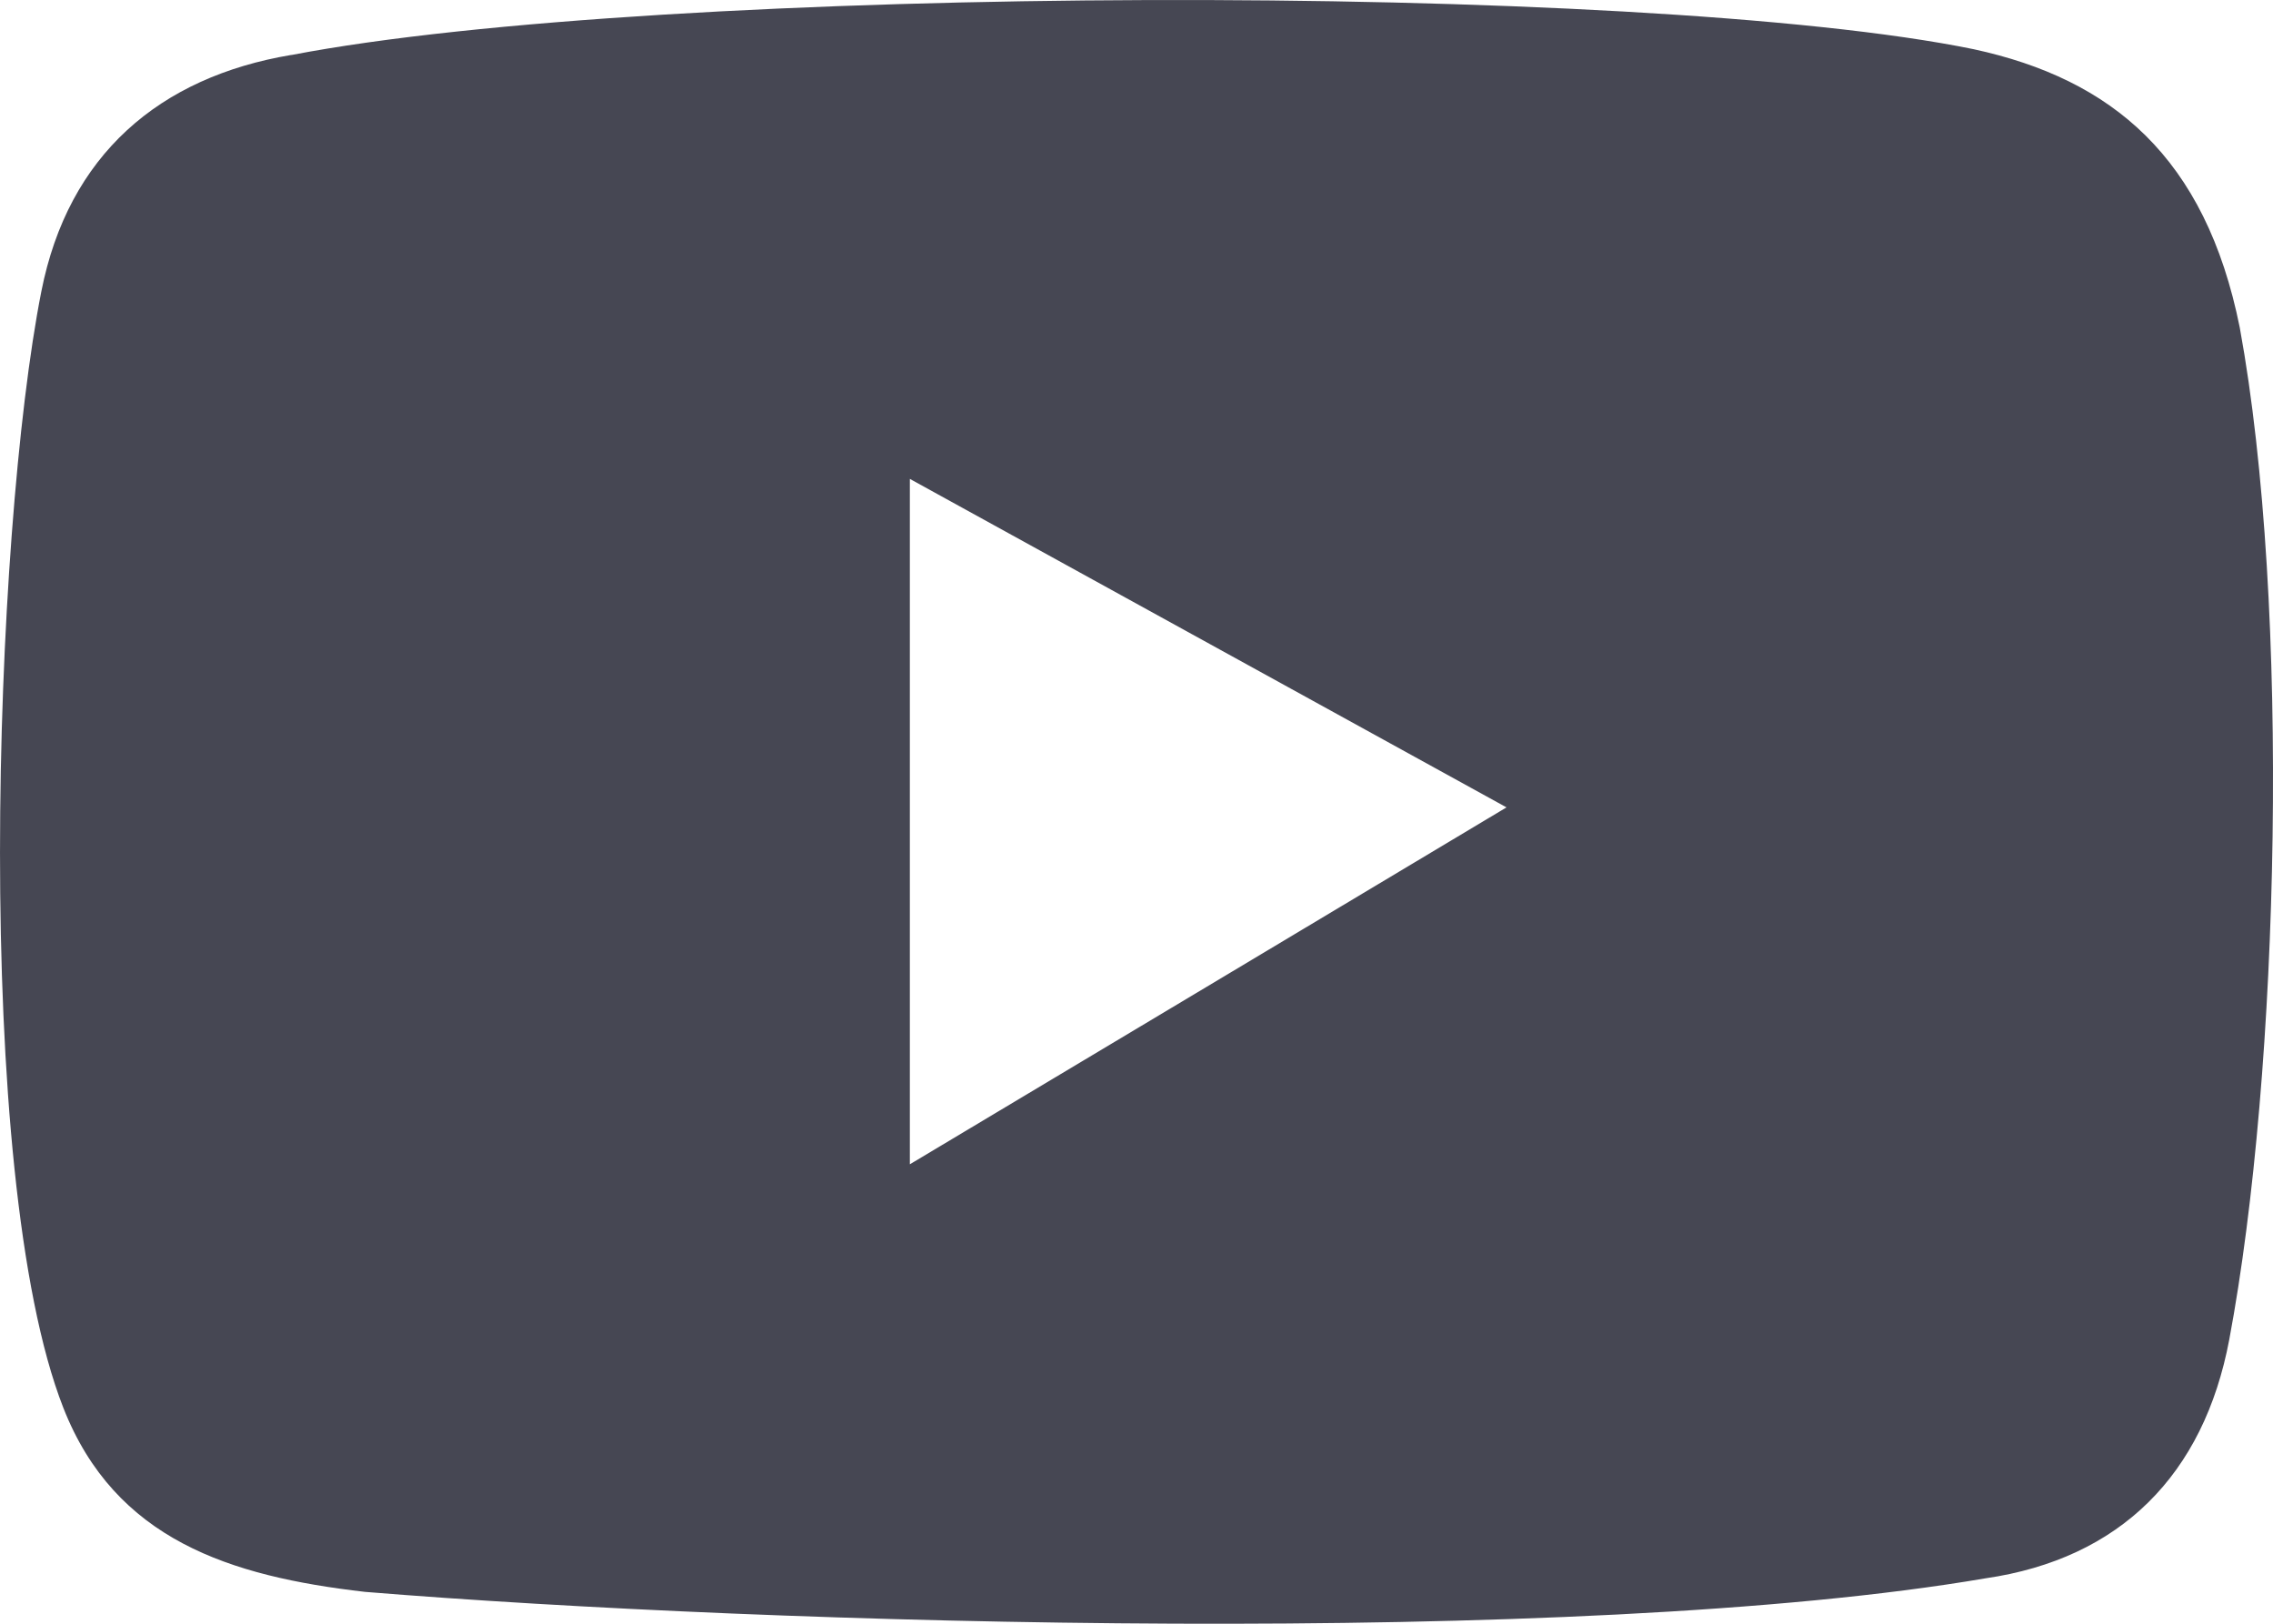 <svg width="42" height="30" viewBox="0 0 42 30" fill="none" xmlns="http://www.w3.org/2000/svg">
<path fill-rule="evenodd" clip-rule="evenodd" d="M16.812 21.51C16.812 17.469 16.812 12.789 16.812 8.848L27.837 14.917C27.549 15.092 16.978 21.413 16.814 21.51H16.812ZM5.382 1.015C2.946 1.424 1.262 2.86 0.764 5.384C-0.119 9.853 -0.525 21.682 1.17 26.01C2.126 28.447 4.248 29.124 6.743 29.411C14.239 30.023 29.15 30.449 36.687 29.161C39.176 28.799 40.721 27.25 41.192 24.749C42.126 19.769 42.328 11.196 41.386 6.053C40.753 2.9 39.02 1.462 36.473 0.91C30.36 -0.346 12.194 -0.293 5.386 1.016L5.382 1.015Z" fill="#464753"/>
</svg>
